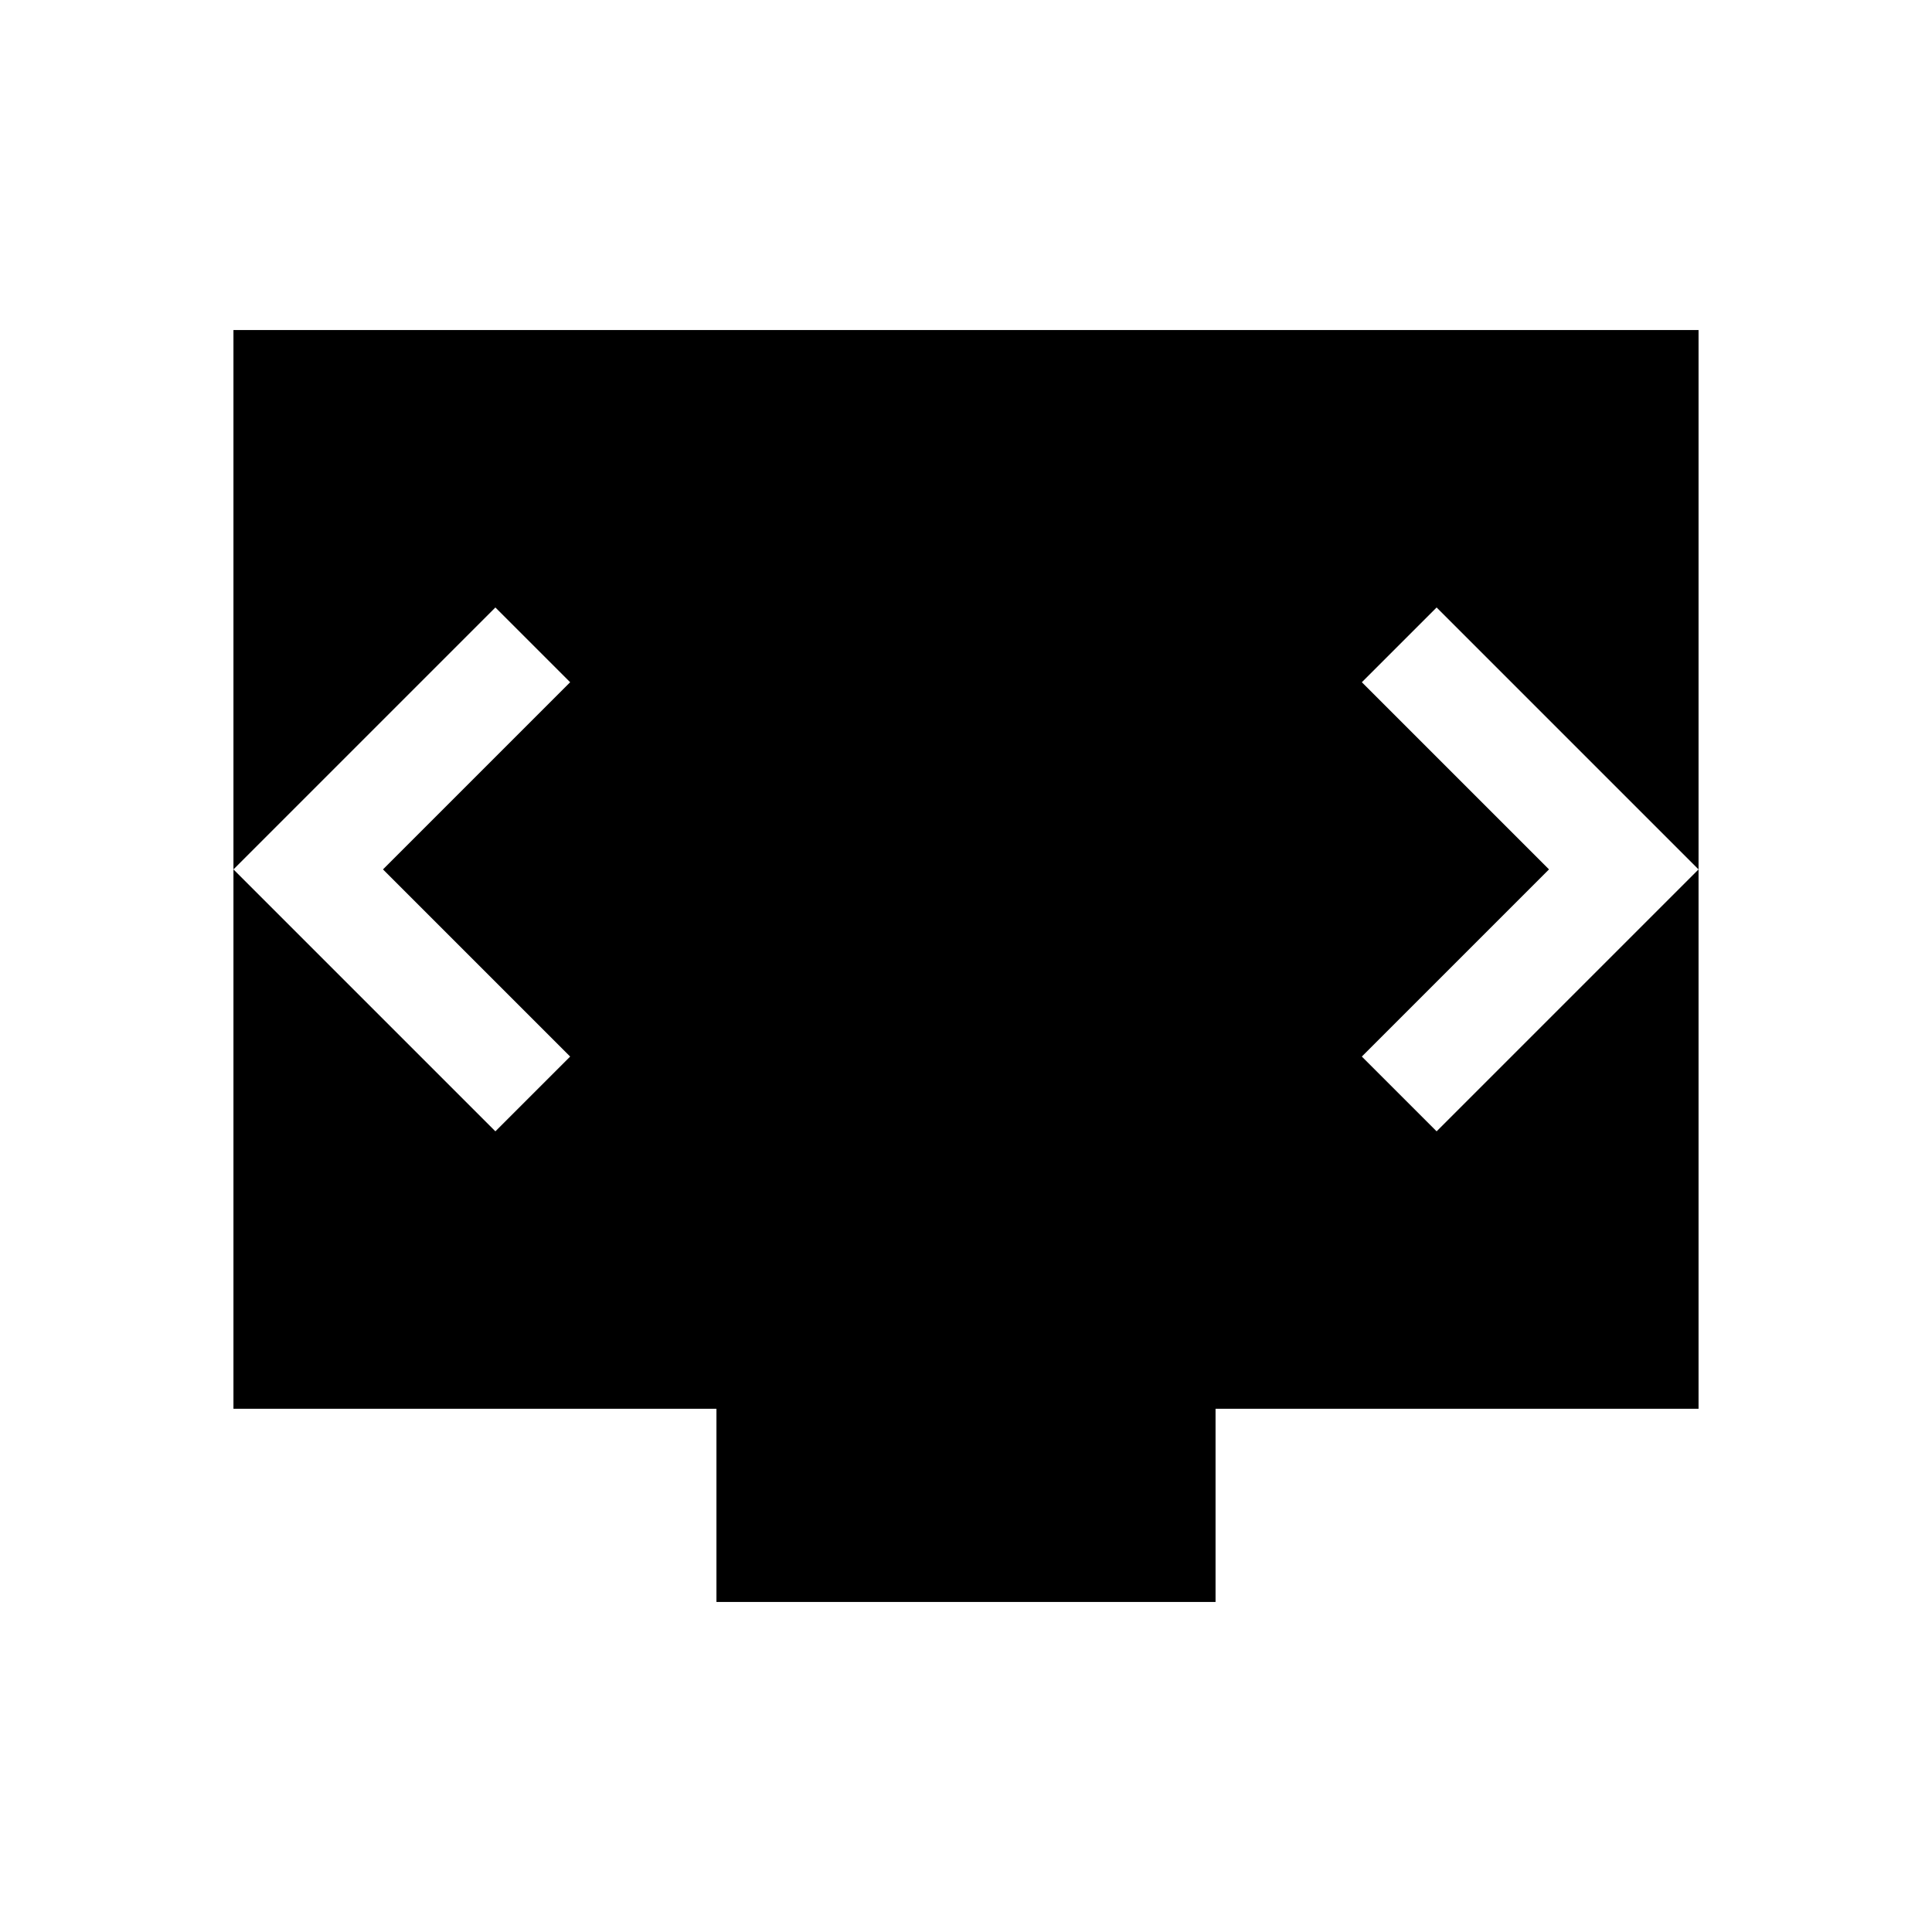 <svg xmlns="http://www.w3.org/2000/svg" height="20" viewBox="0 -960 960 960" width="20"><path d="M356-164v-96H116v-536h728v536H604v96H356ZM190.31-528l93-93-37.16-37.15L116-528l130.15 130.15L283.31-435l-93-93Zm579.38 0-93 93 37.16 37.15L844-528 713.85-658.15 676.69-621l93 93Z"/></svg>